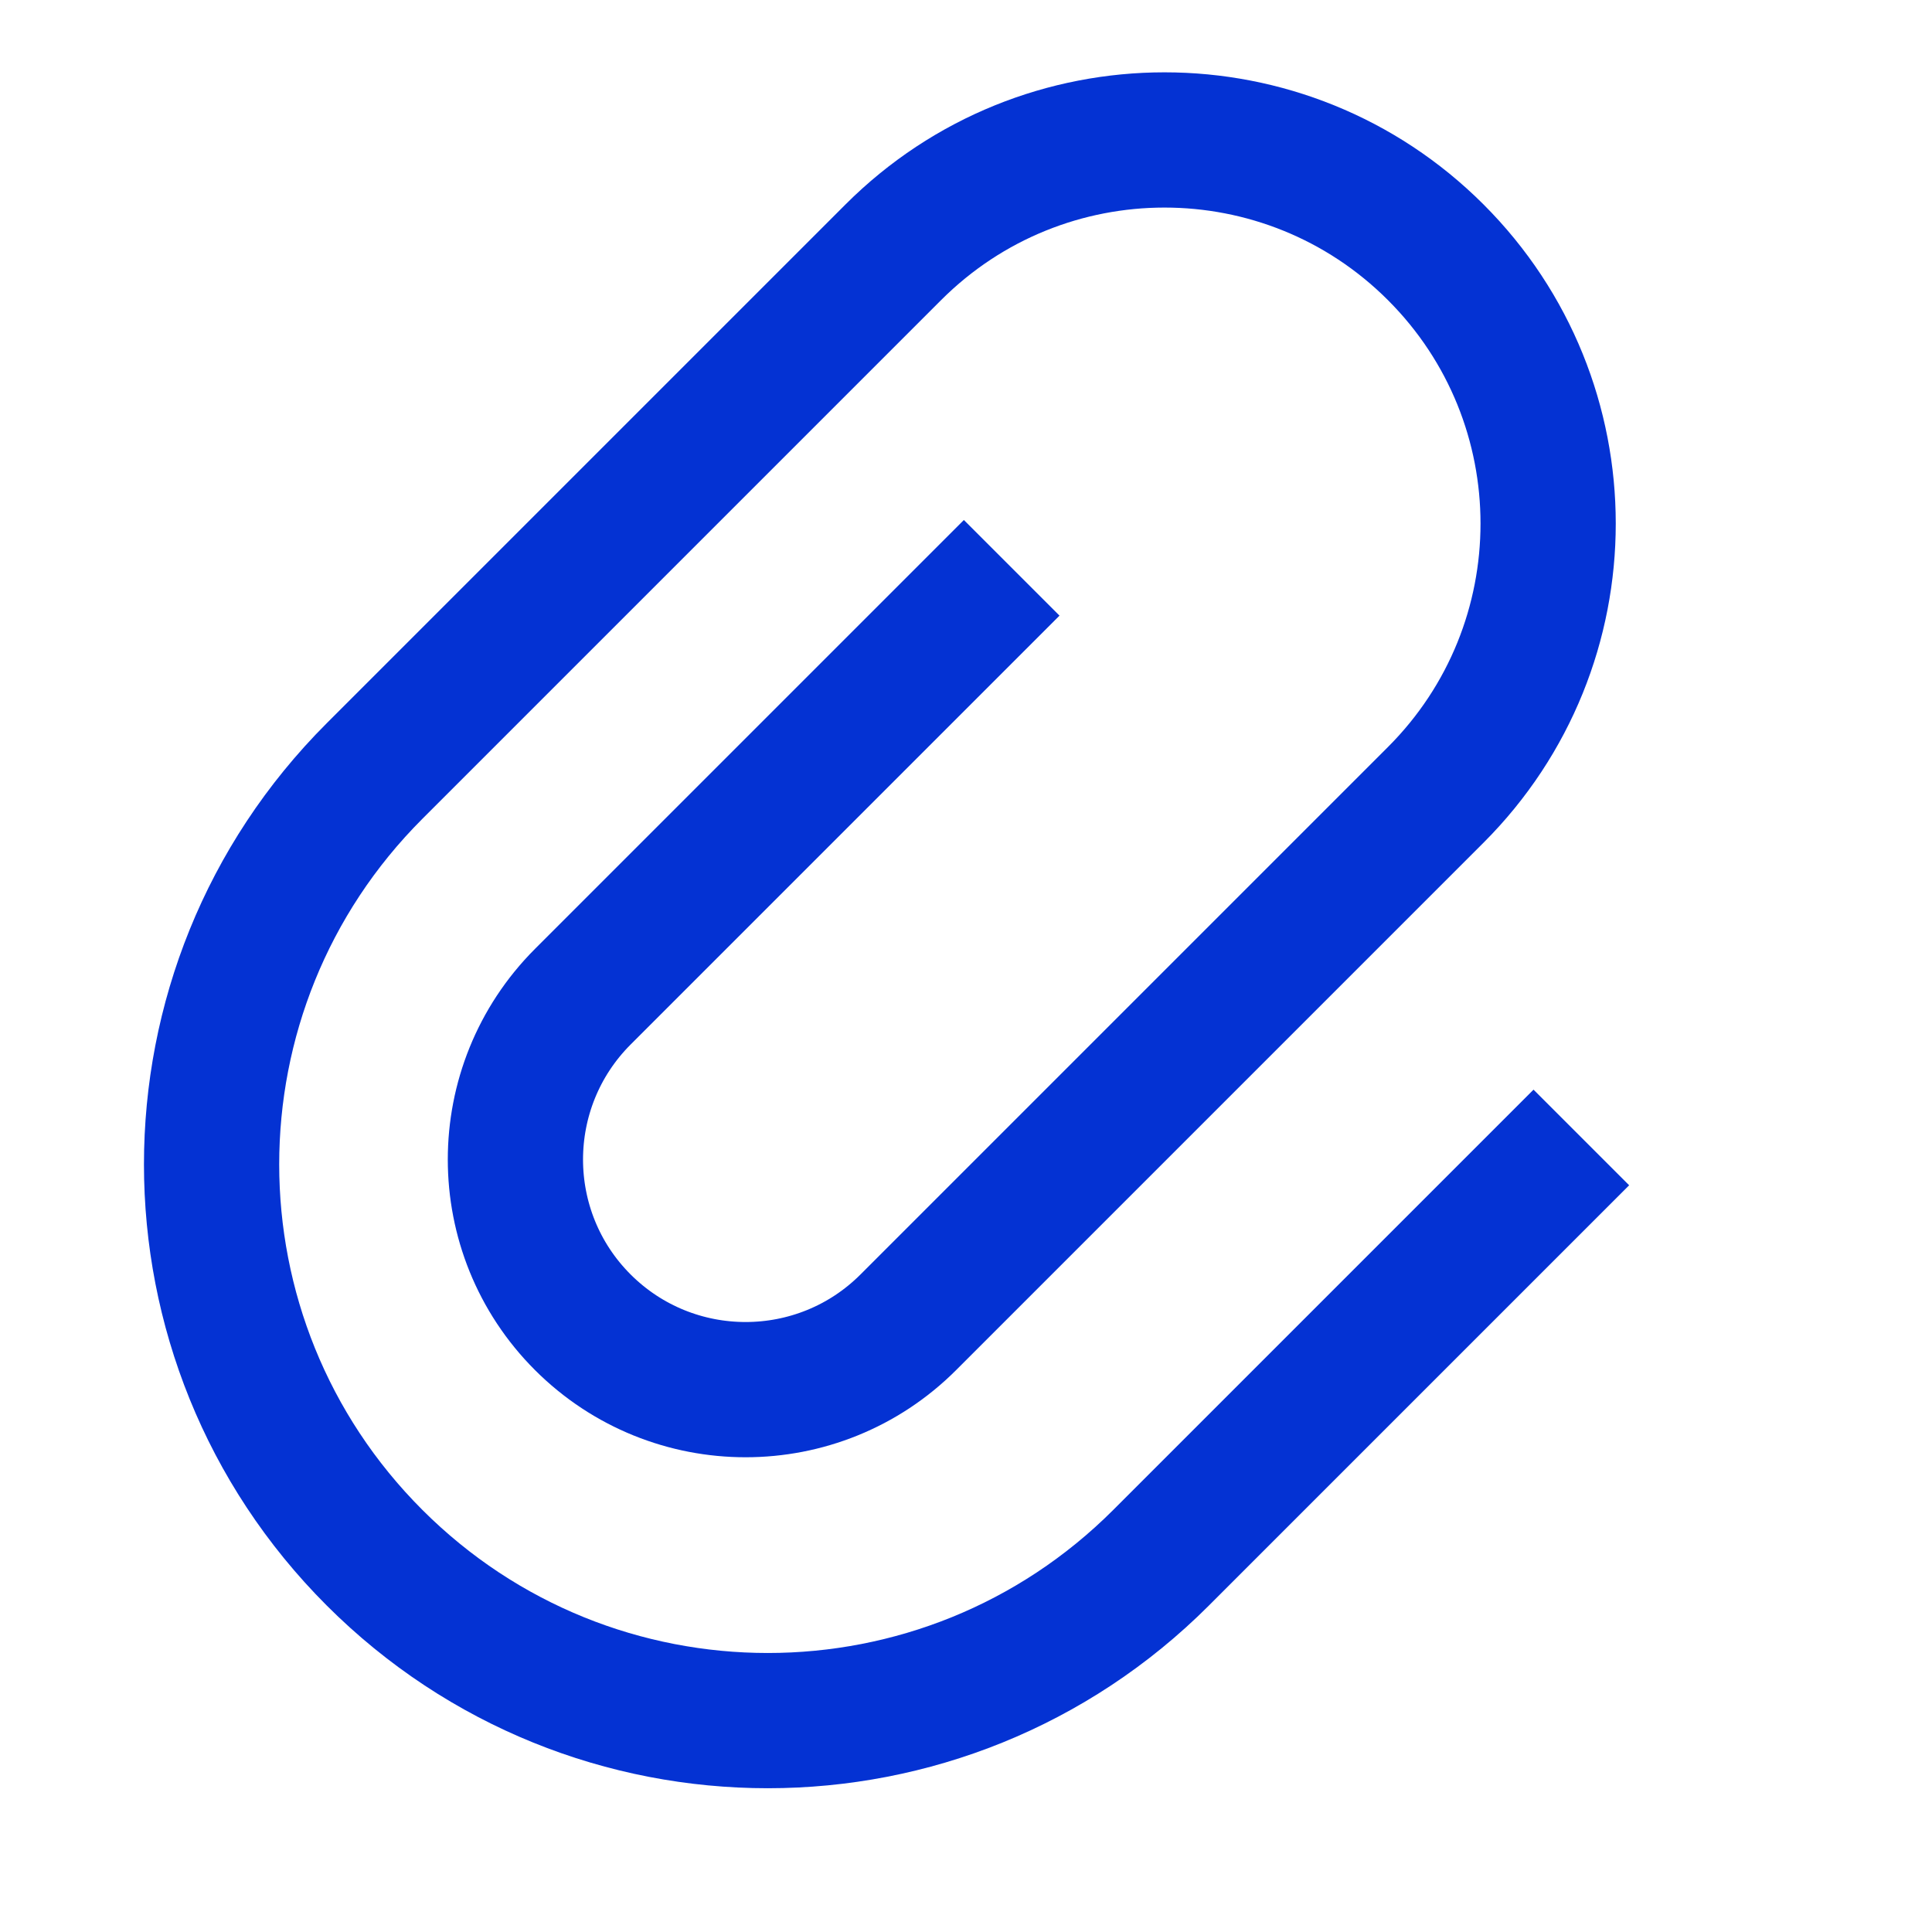 <svg xmlns="http://www.w3.org/2000/svg" fill="none" viewBox="0 0 20 20">
    <g clip-path="url(#a)">
        <path stroke="#0432D3"
              stroke-width="1.4"
              d="m16.37 11.775-4.35 4.35c-2.249 2.249-5.894 2.249-8.143 0-2.249-2.249-2.249-5.894 0-8.143l5.37-5.37c1.551-1.551 4.065-1.551 5.616 0 1.551 1.551 1.551 4.065 0 5.616L9.403 13.688c-.93.93-2.439.93-3.37 0-.93-.93-.93-2.439 0-3.37L10.473 5.878"/>
    </g>
    <defs>
        <clipPath id="a">
            <path fill="#fff"
                  d="M0 0h20v20H0z"/>
        </clipPath>
    </defs>
</svg>
